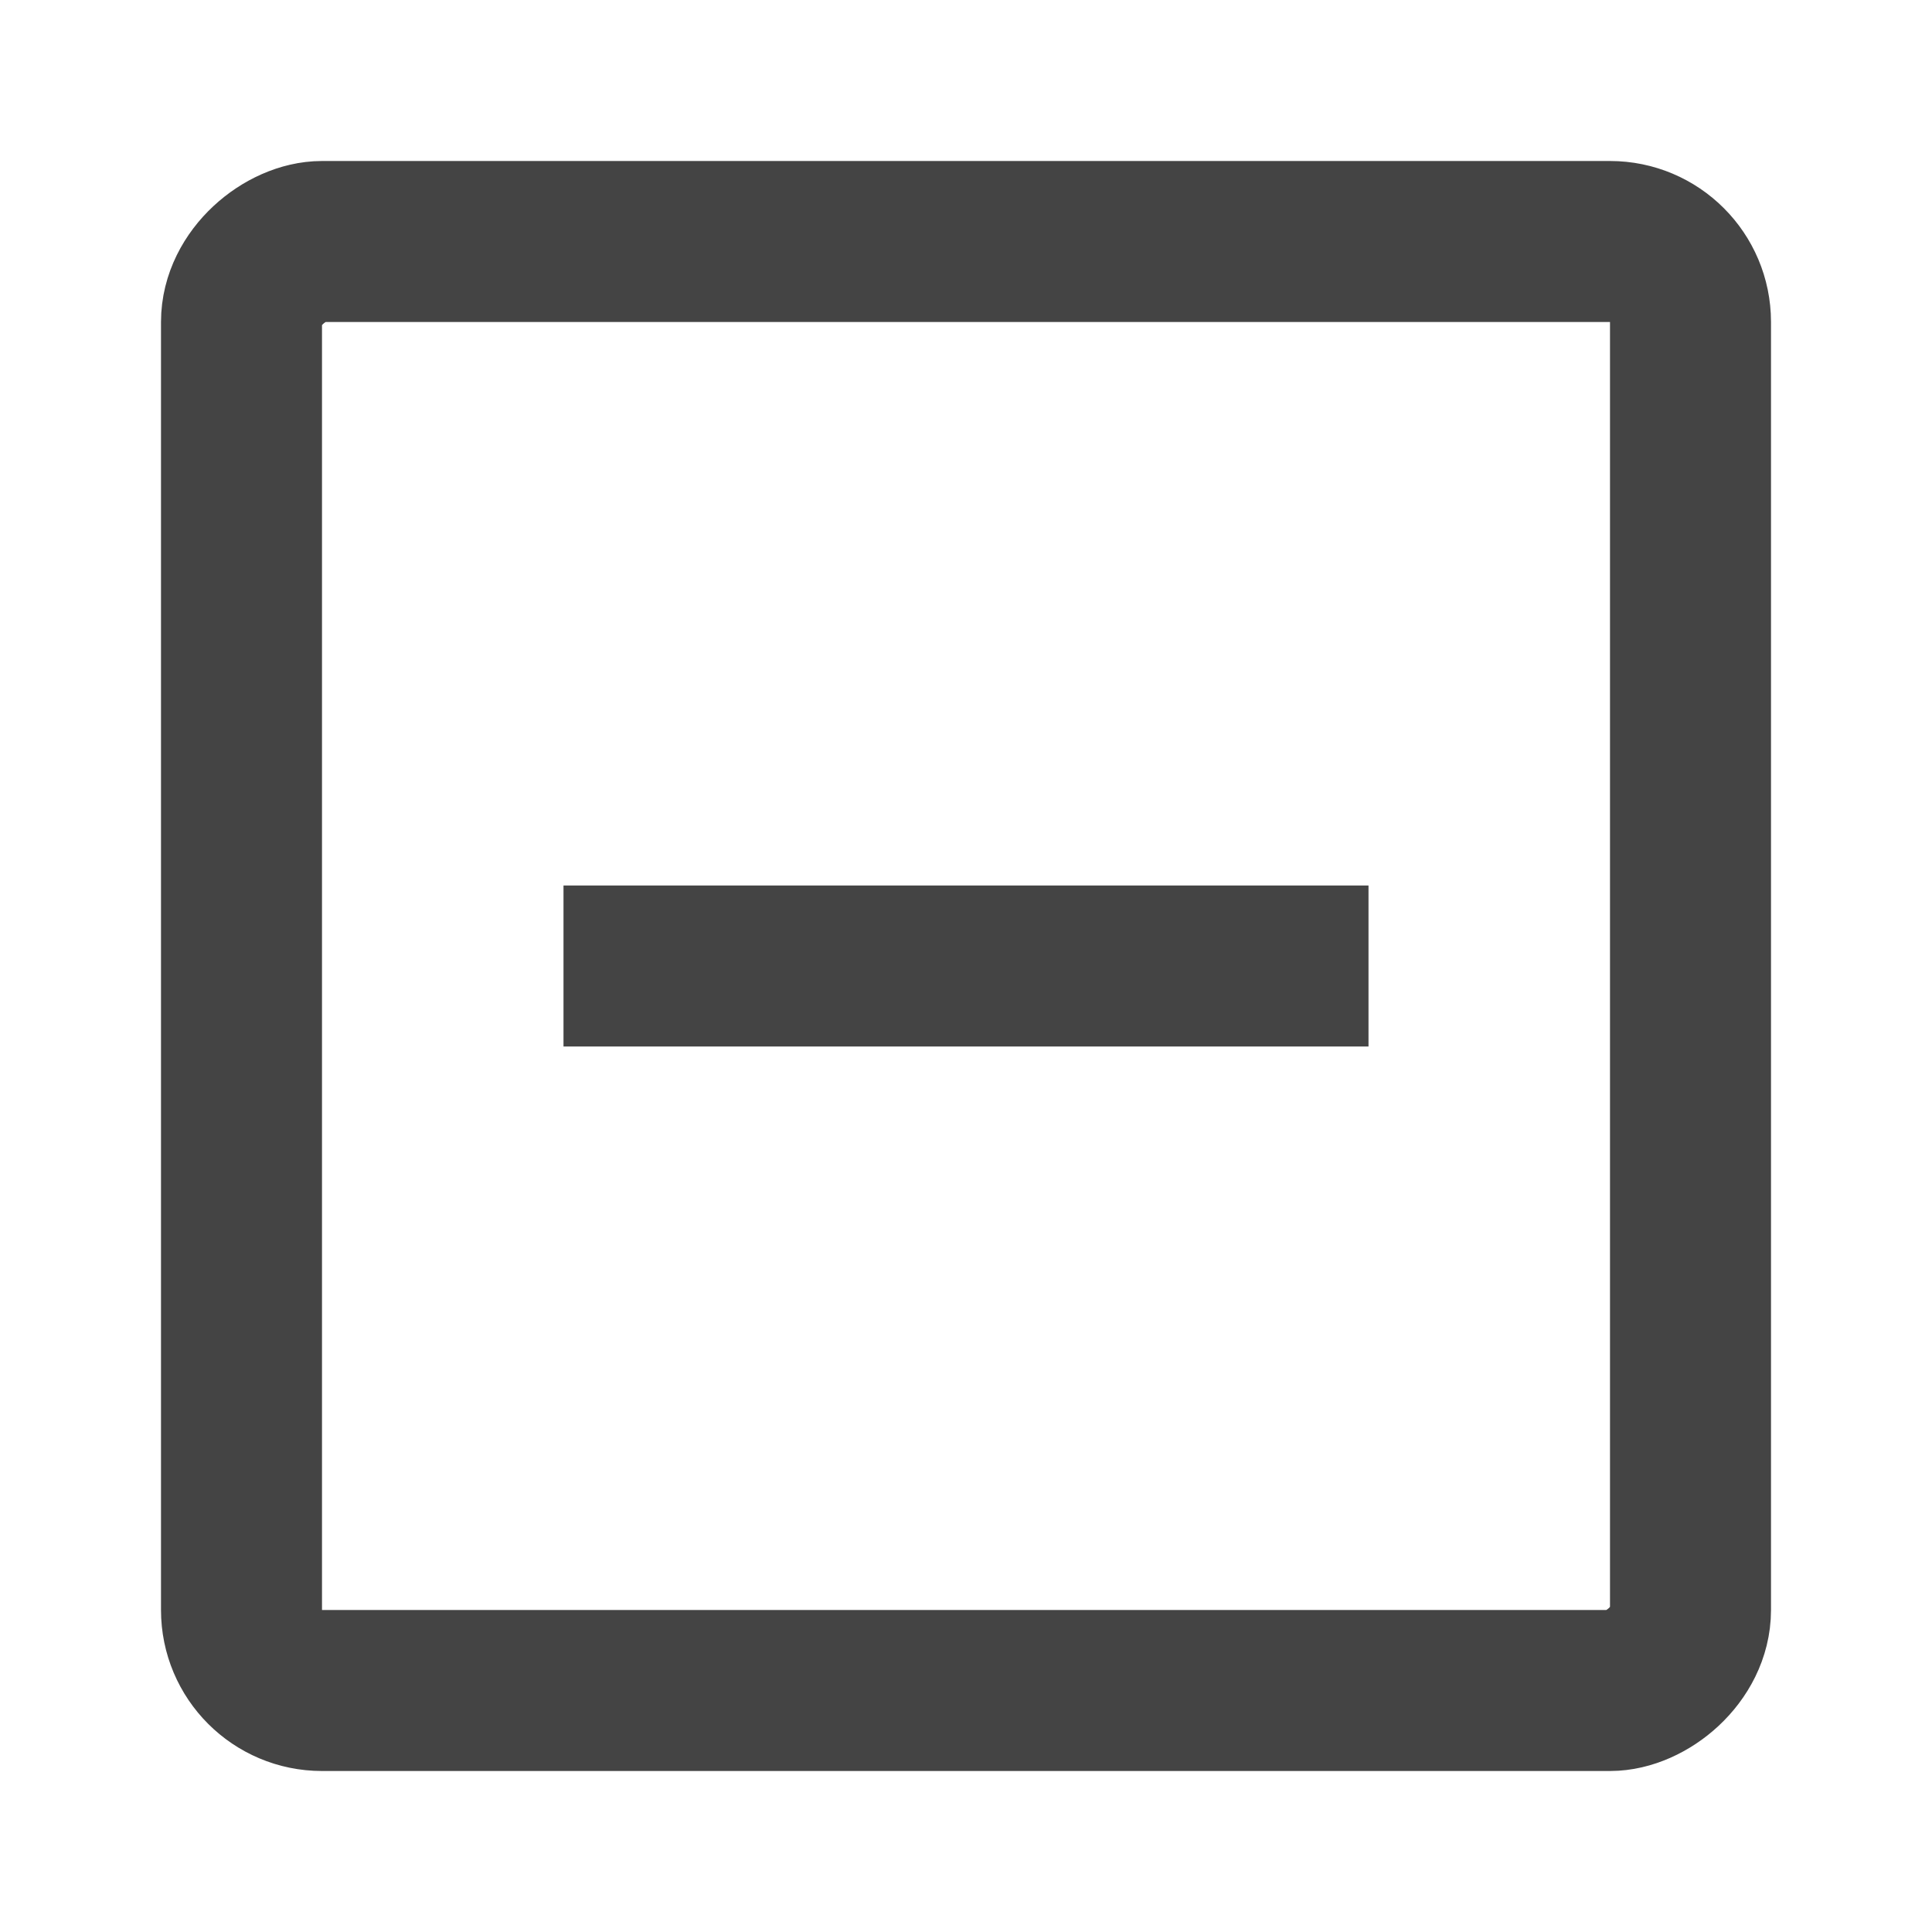 <svg width="24px" height="24px" viewBox="0 0 24 24" xmlns="http://www.w3.org/2000/svg" aria-labelledby="checkboxIntermediateIconTitle" stroke="#444" stroke-width="2" stroke-linecap="square" stroke-linejoin="miter" fill="none" color="#444"> <title id="checkboxIntermediateIconTitle">Checkbox in intermediate state</title> <rect x="21" y="3" width="18" height="18" rx="1" transform="rotate(90 21 3)"/> <path d="M16 12H8"/> </svg>